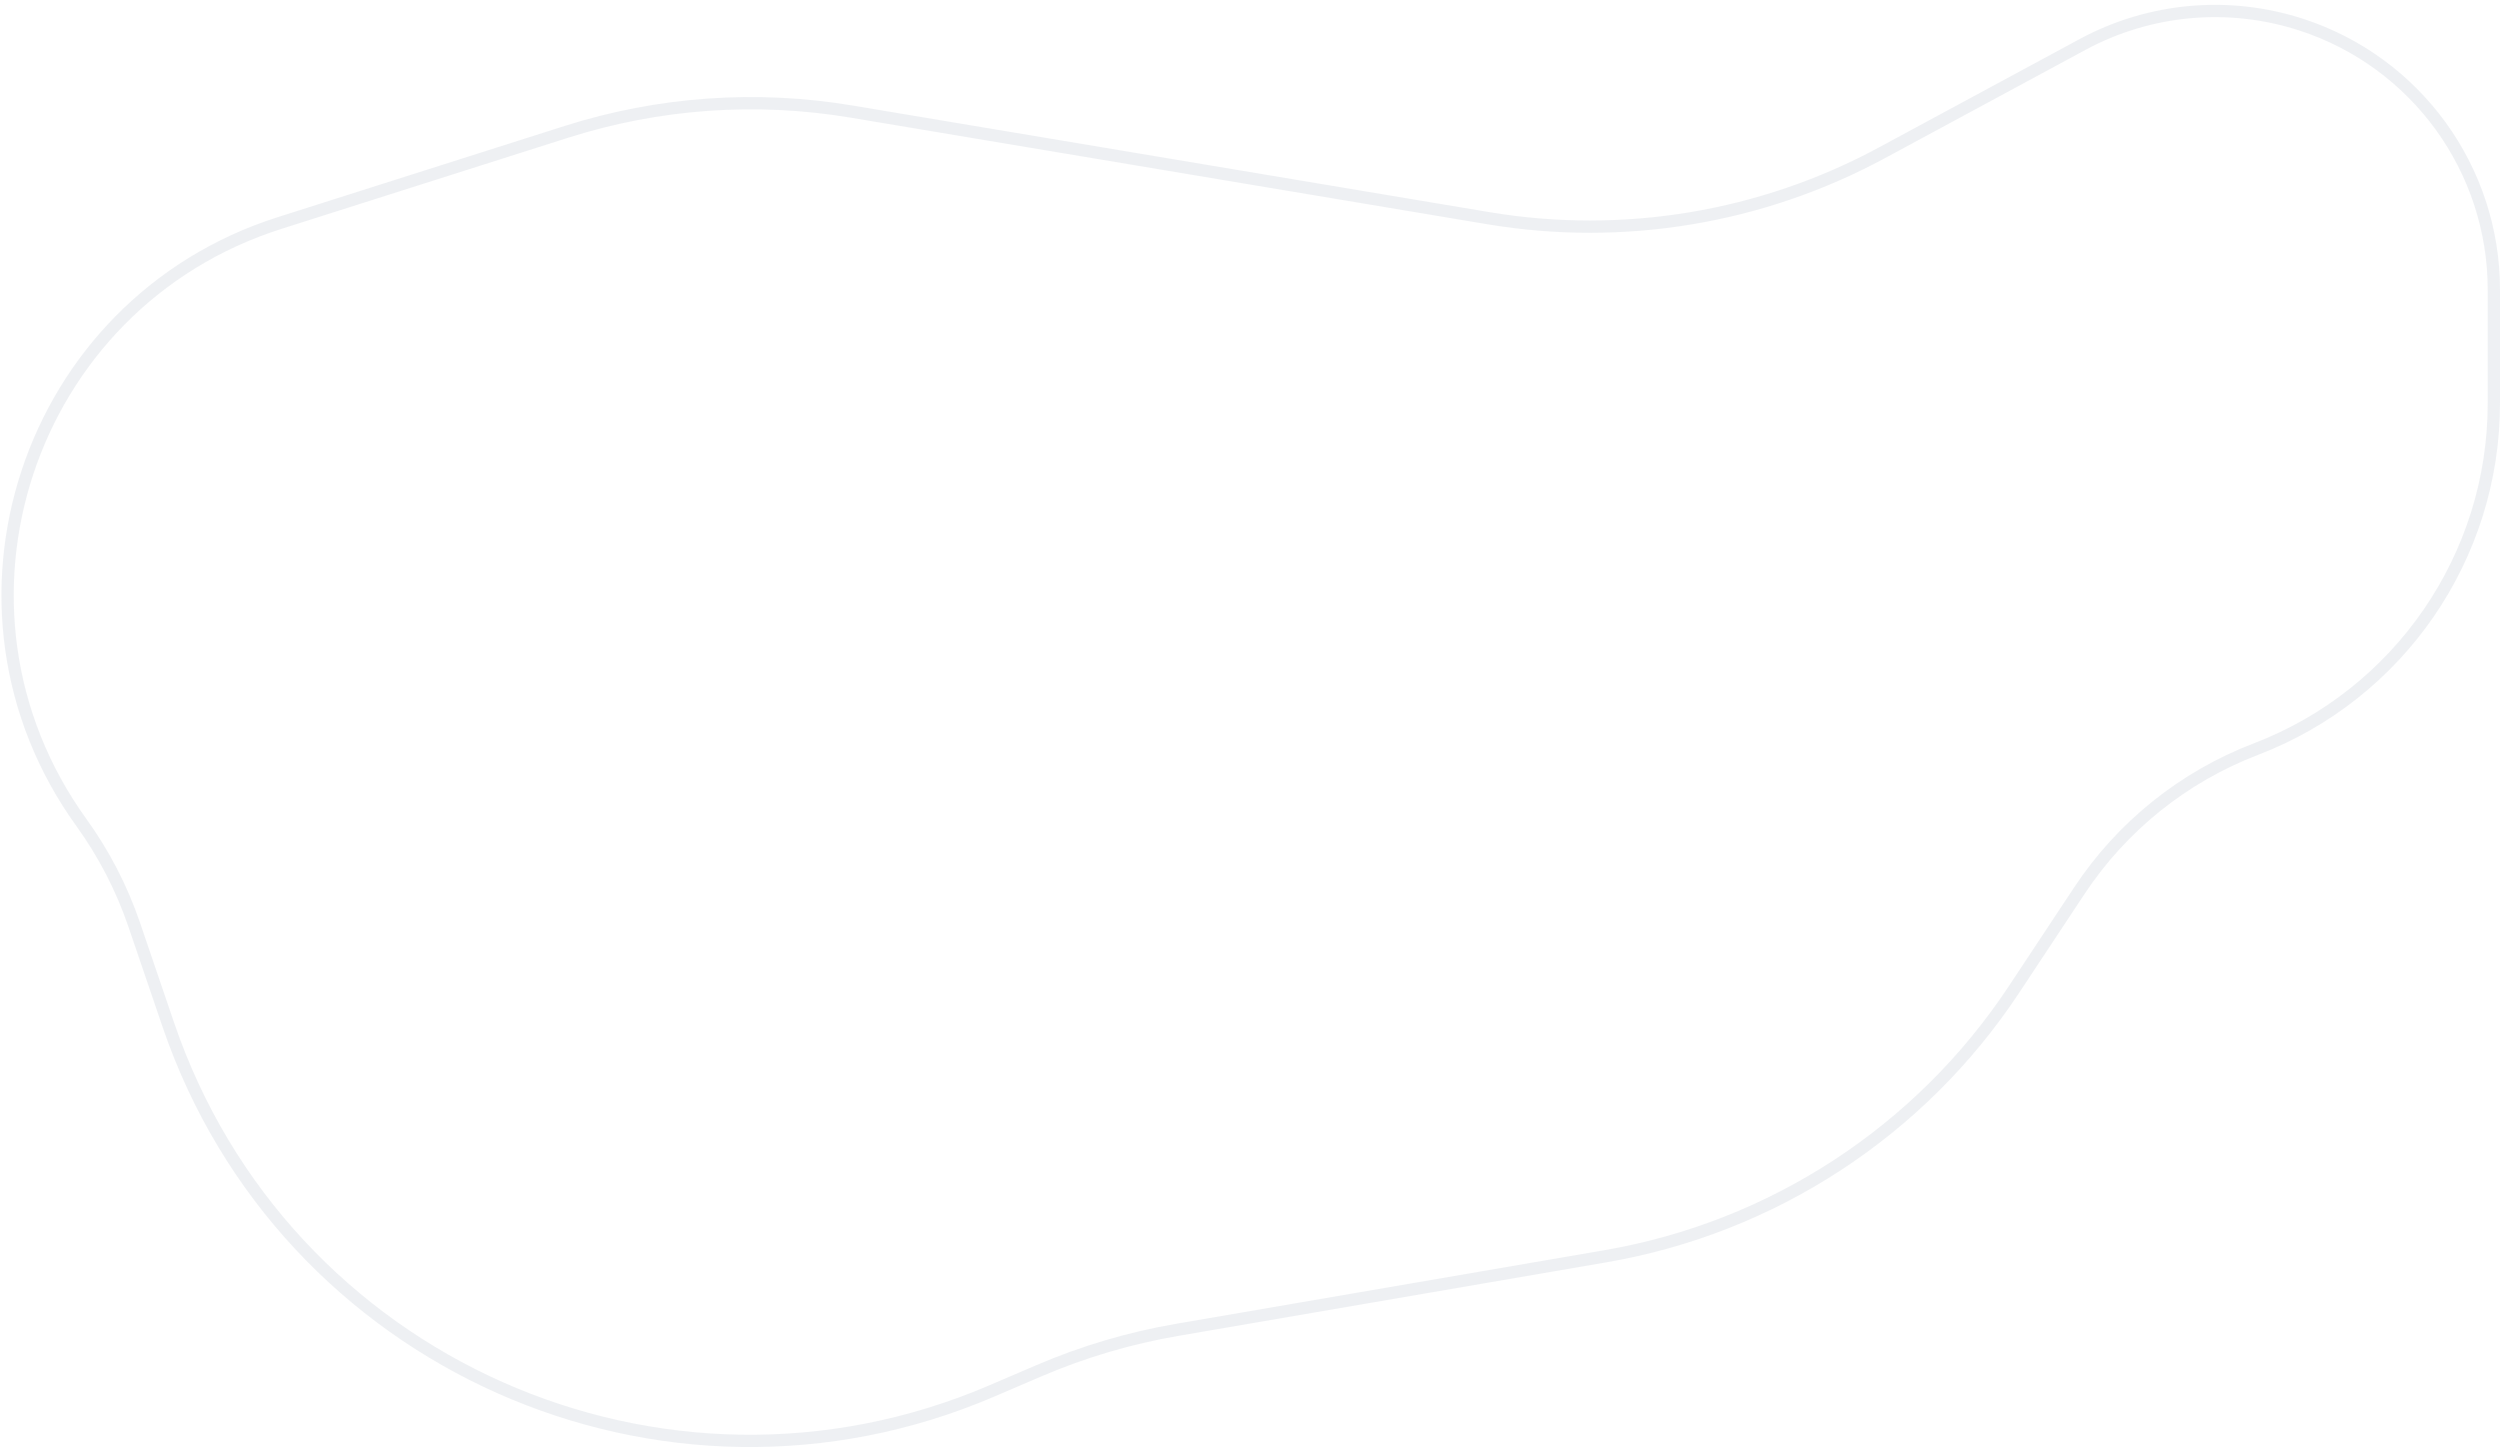 <svg width="407" height="236" viewBox="0 0 407 236" fill="none" xmlns="http://www.w3.org/2000/svg">
<path opacity="0.5" d="M406 65.655L406 47.184C406 27.523 393.343 10.097 374.647 4.016C362.836 0.174 349.967 1.34 339.038 7.241L306.35 24.891C286.784 35.456 264.256 39.198 242.326 35.526L138.588 18.159C123.101 15.566 107.219 16.695 92.254 21.451L45.51 36.31C4.343 49.395 -12.008 98.889 13.262 133.923C16.936 139.017 19.834 144.629 21.861 150.574L27.395 166.809C46.187 221.937 107.927 249.405 161.457 226.451L169.155 223.151C176.36 220.061 183.903 217.829 191.63 216.502L261.377 204.517C288.566 199.846 312.617 184.15 327.84 161.143L338.524 144.995C345.465 134.507 355.511 126.451 367.258 121.957C390.591 113.031 406 90.637 406 65.655Z" stroke="#DEE2E9" stroke-width="2"/>
</svg>
